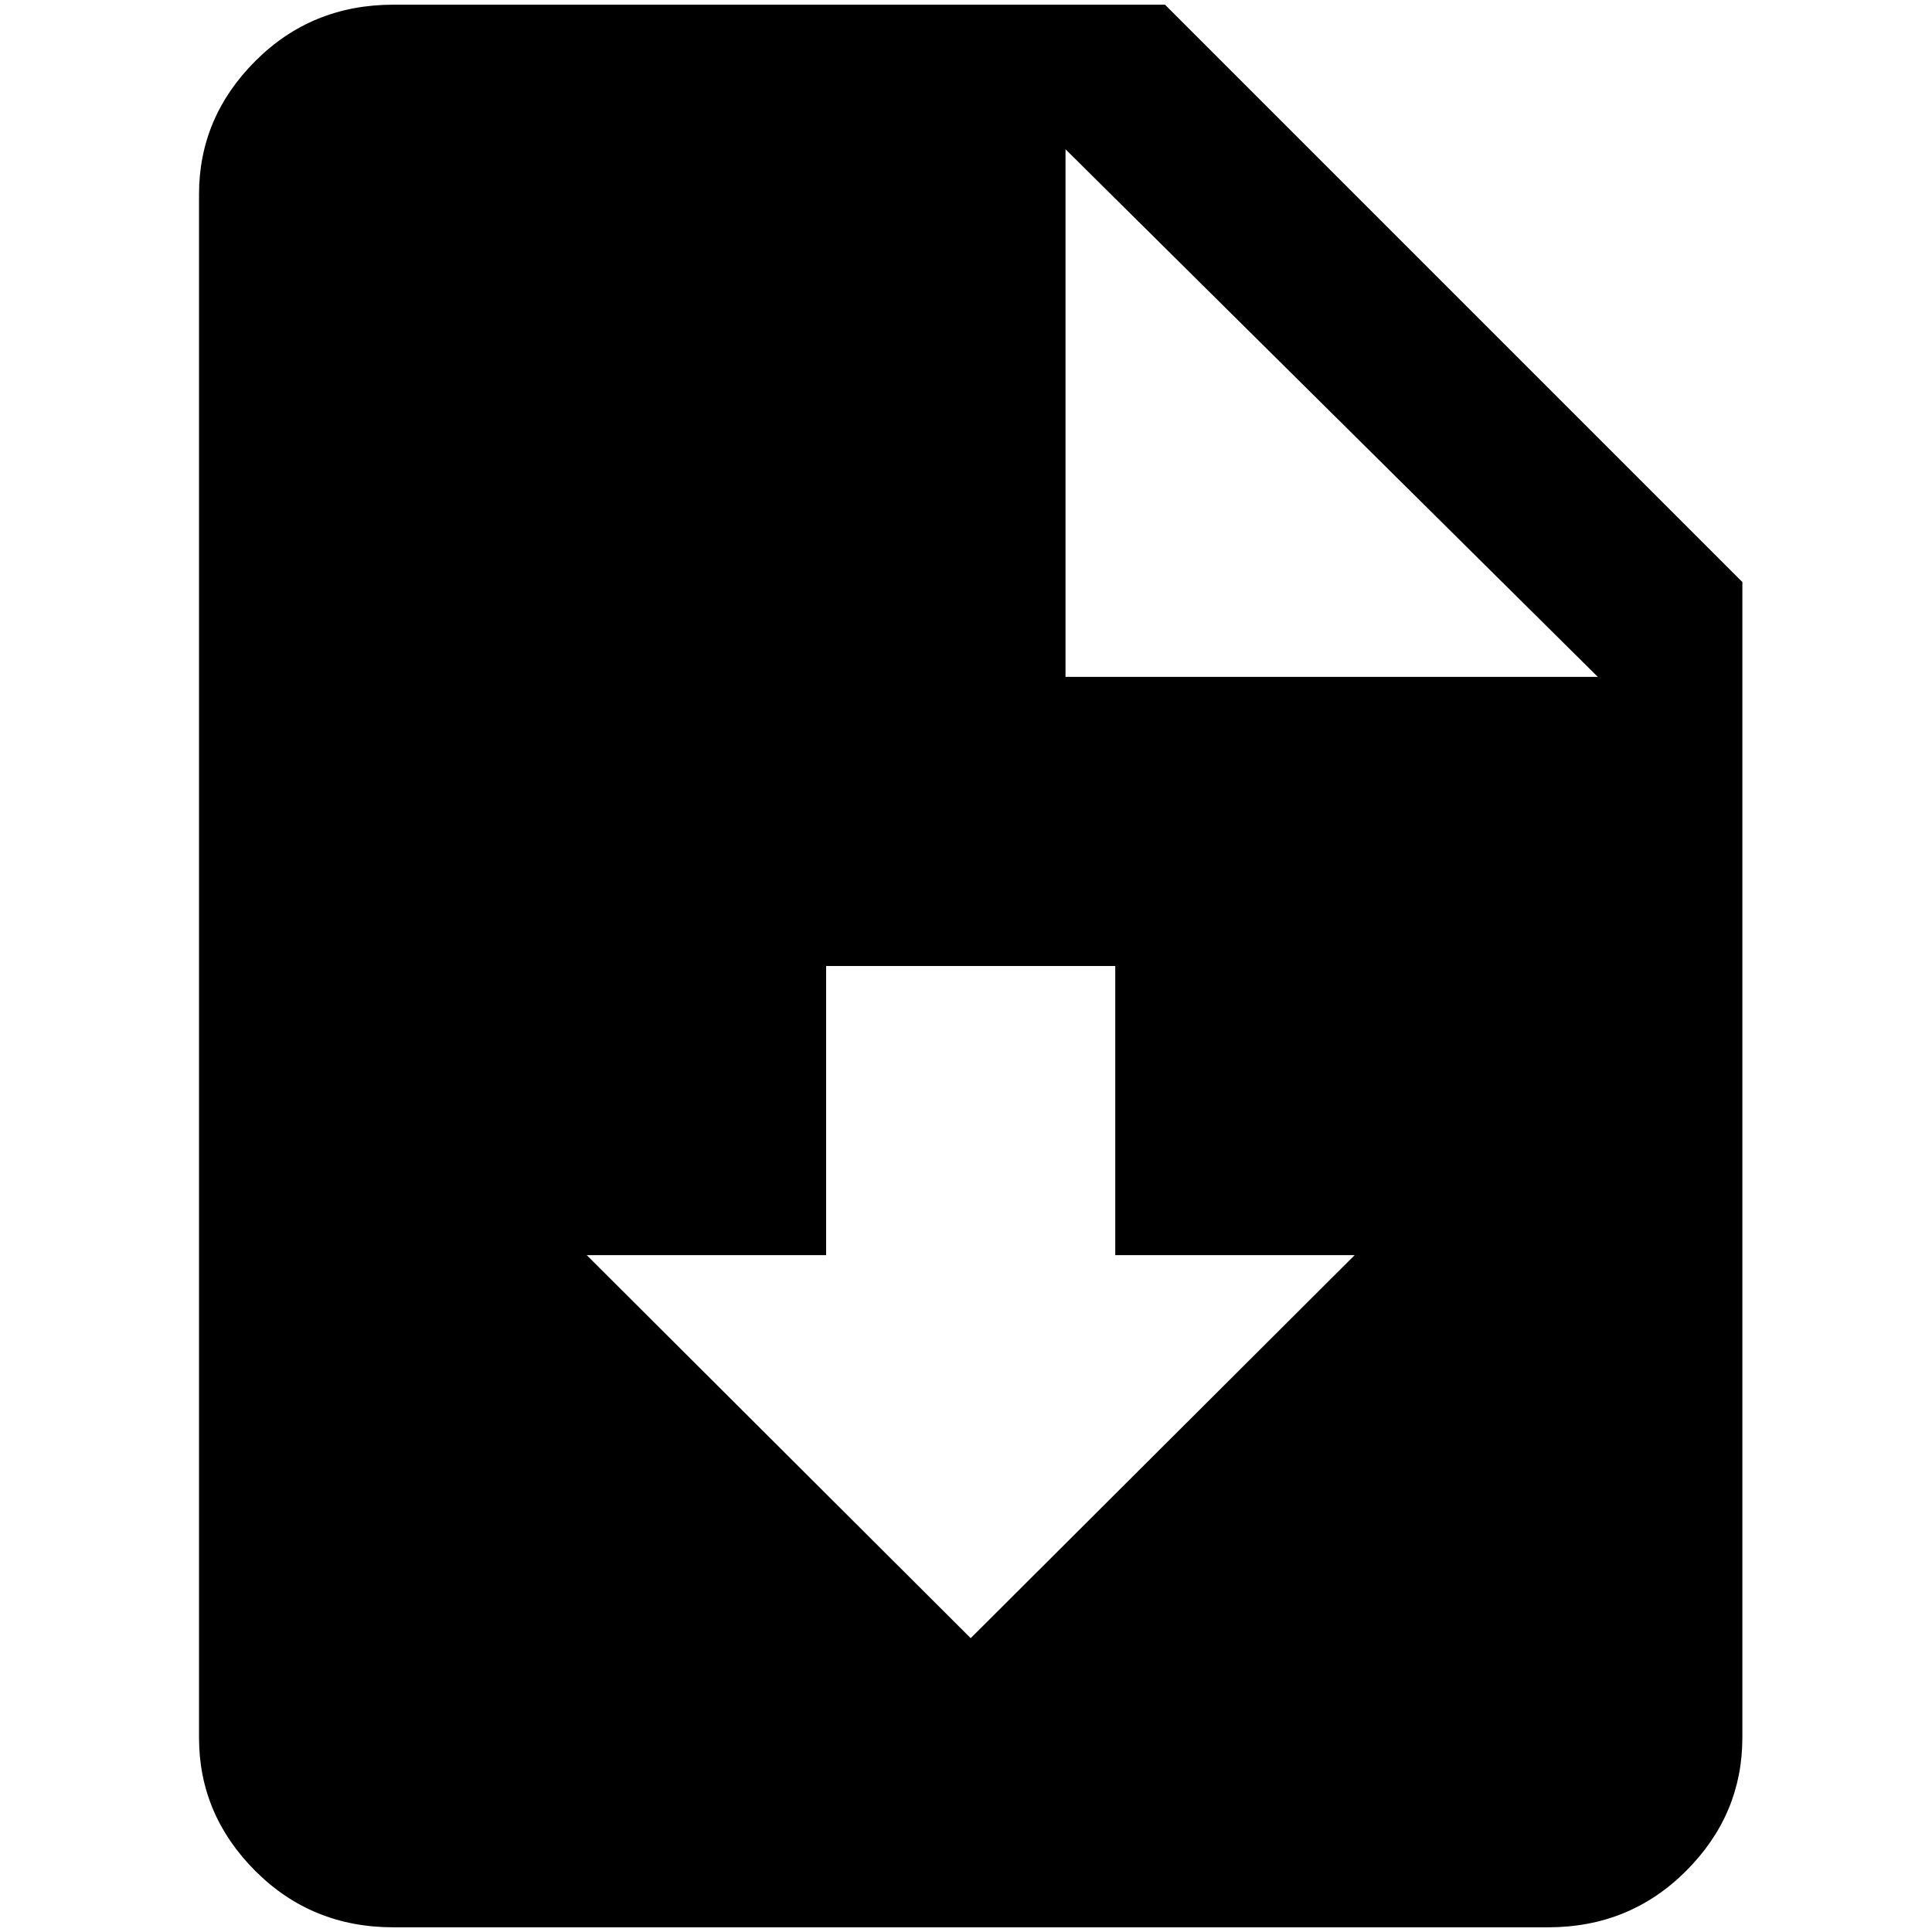 <?xml version="1.0" standalone="no"?>
<!DOCTYPE svg PUBLIC "-//W3C//DTD SVG 1.1//EN" "http://www.w3.org/Graphics/SVG/1.1/DTD/svg11.dtd" >
<svg xmlns="http://www.w3.org/2000/svg" xmlns:xlink="http://www.w3.org/1999/xlink" version="1.1" width="2048" height="2048" viewBox="-10 0 2058 2048">
   <path fill="currentColor"
d="M1231 0h-822q-87 0 -147 60t-60 142v1644q0 82 60 142t147 60h1230q87 0 147 -60t60 -142v-1231zM1024 1740l-409 -408h255v-308h308v308h255zM1125 716v-562l567 562h-567z" />
</svg>
